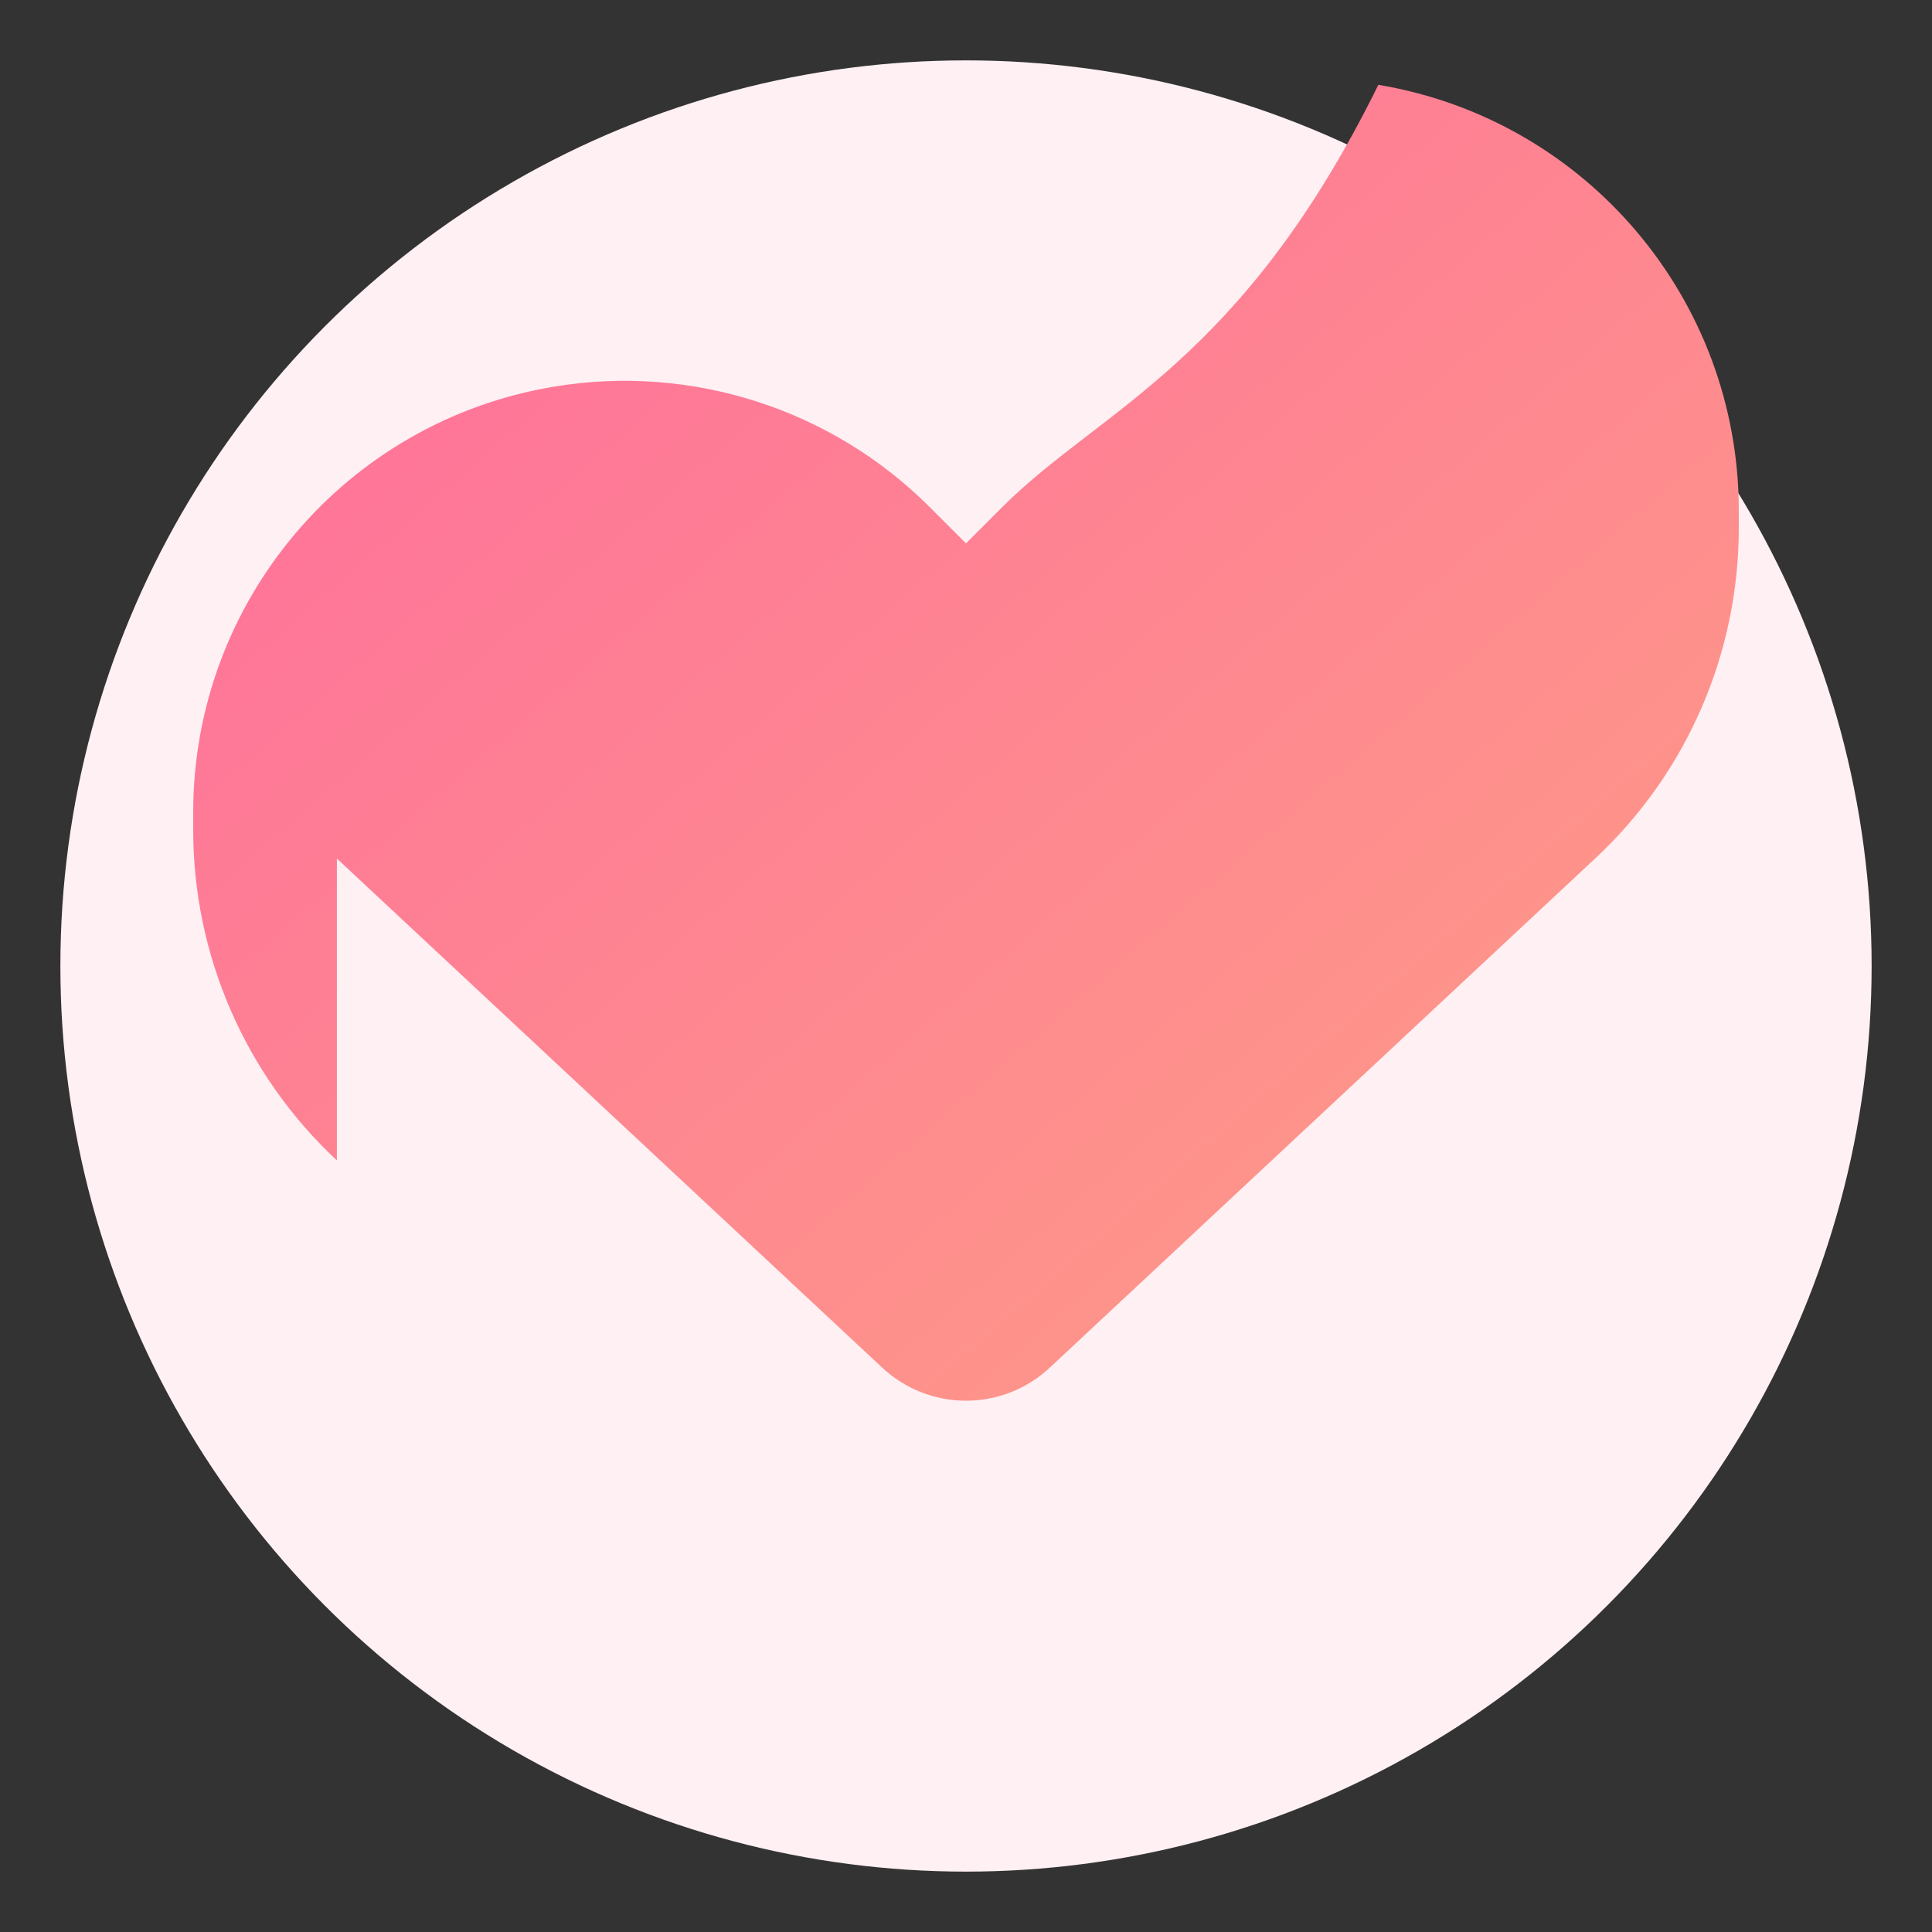 <svg xmlns="http://www.w3.org/2000/svg" viewBox="0 0 512 512">
  <rect x="0" y="0" width="512" height="512" fill="#333333" stroke="none"/>
  <defs>
    <linearGradient id="heartGradient" x1="0%" y1="0%" x2="100%" y2="100%">
      <stop offset="0%" style="stop-color:#ff6b9d;stop-opacity:1" />
      <stop offset="100%" style="stop-color:#fda085;stop-opacity:1" />
    </linearGradient>
  </defs>
  <circle cx="256" cy="256" r="240" fill="#fff0f3"/>
  <path d="M47.6 220.4L228.3 389.1c7.5 7 17.4 10.9 27.7 10.9s20.2-3.9 27.7-10.9L464.4 220.4c30.4-28.3 47.6-68 47.6-109.5v-5.8c0-69.9-50.5-129.5-119.4-141C347 56.5 300.6 71.4 268 104L256 116 244 104c-32.6-32.6-79-47.5-124.6-39.9C50.5 75.6 0 135.2 0 205.1v5.8c0 41.5 17.2 81.2 47.6 109.5z" fill="url(#heartGradient)" transform="scale(0.8) translate(64, 64)"/>
</svg>